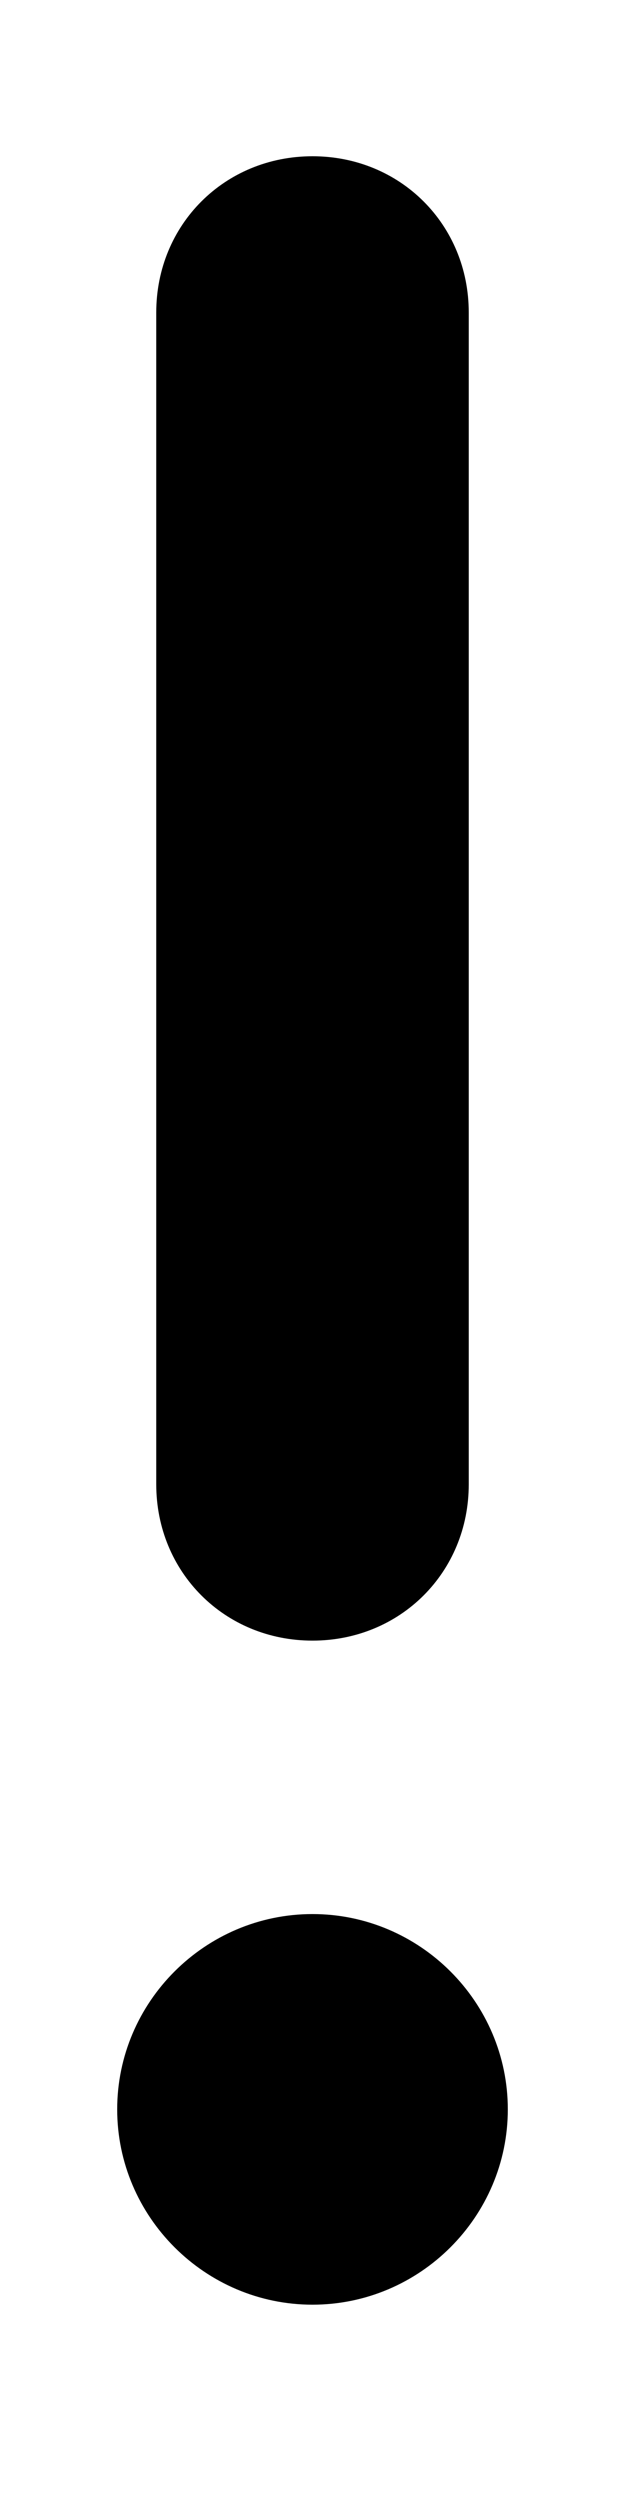 <svg xmlns="http://www.w3.org/2000/svg" viewBox="0 0 128 512"><!-- Font Awesome Pro 6.0.0-alpha1 by @fontawesome - https://fontawesome.com License - https://fontawesome.com/license (Commercial License) --><path d="M64 392C42 392 24 410 24 432S42 472 64 472S104 454 104 432S86 392 64 392ZM64 336C82 336 96 322 96 304V64C96 46 82 32 64 32S32 46 32 64V304C32 322 46 336 64 336Z"/></svg>